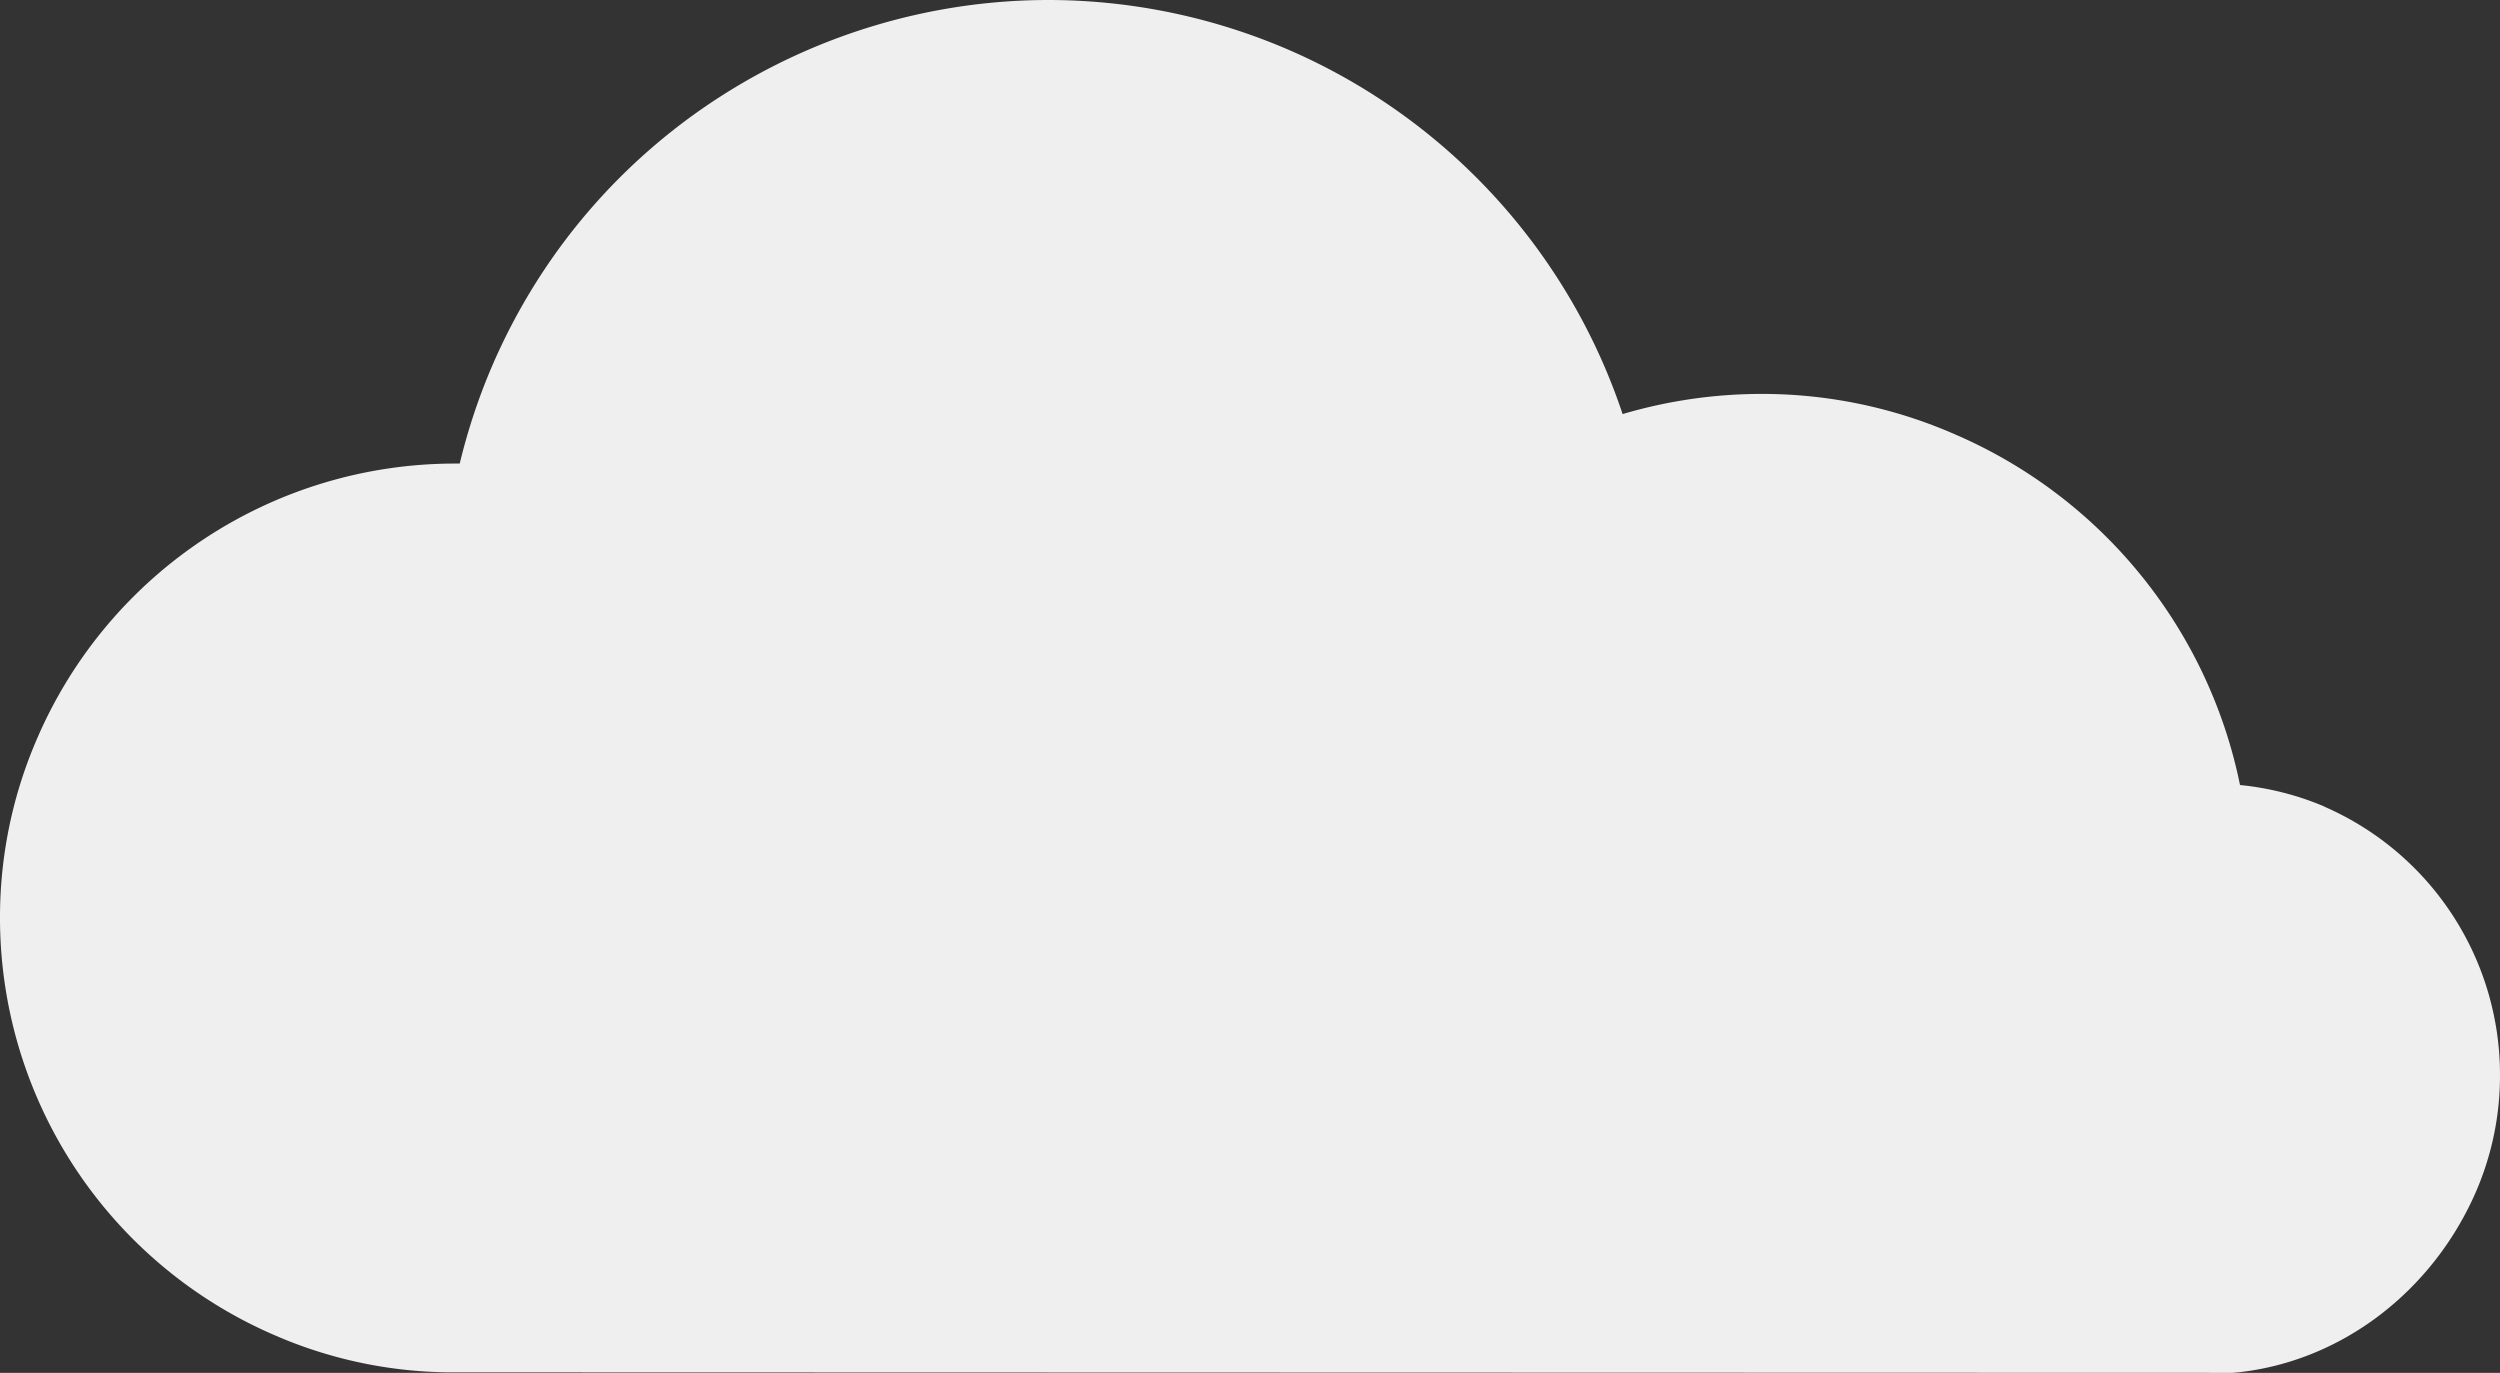 <svg xmlns="http://www.w3.org/2000/svg" viewBox="0 0 979.901 538.1"><rect x="0" y="0" width="979.901" height="538.1" fill="#333333" stroke="none"/><g transform="translate(-10 -231)"><path d="M185.4,768.9h0a175.012,175.012,0,0,1-68.1-14.7h0A178.109,178.109,0,0,1,10,590.7h0a175.721,175.721,0,0,1,14.8-70.8h0A178.314,178.314,0,0,1,188.4,412.7h1.8A238.034,238.034,0,0,1,203,374.2h0C241.8,284.5,329.3,231,421.1,231h0a237.914,237.914,0,0,1,94.4,19.7h0A237.563,237.563,0,0,1,646,393.3h0a192.442,192.442,0,0,1,54.7-7.9h0a188.482,188.482,0,0,1,75.7,15.9h0A191.3,191.3,0,0,1,888,538.7h0a112.941,112.941,0,0,1,33,8.4h0l.1.1a114.655,114.655,0,0,1,68.8,105.4h0a114.558,114.558,0,0,1-9.5,45.7h0c-17,38.9-52.8,66.6-94.1,70.7h0l-1.3.1-699.6-.2Z" fill="#efefef"/></g></svg>